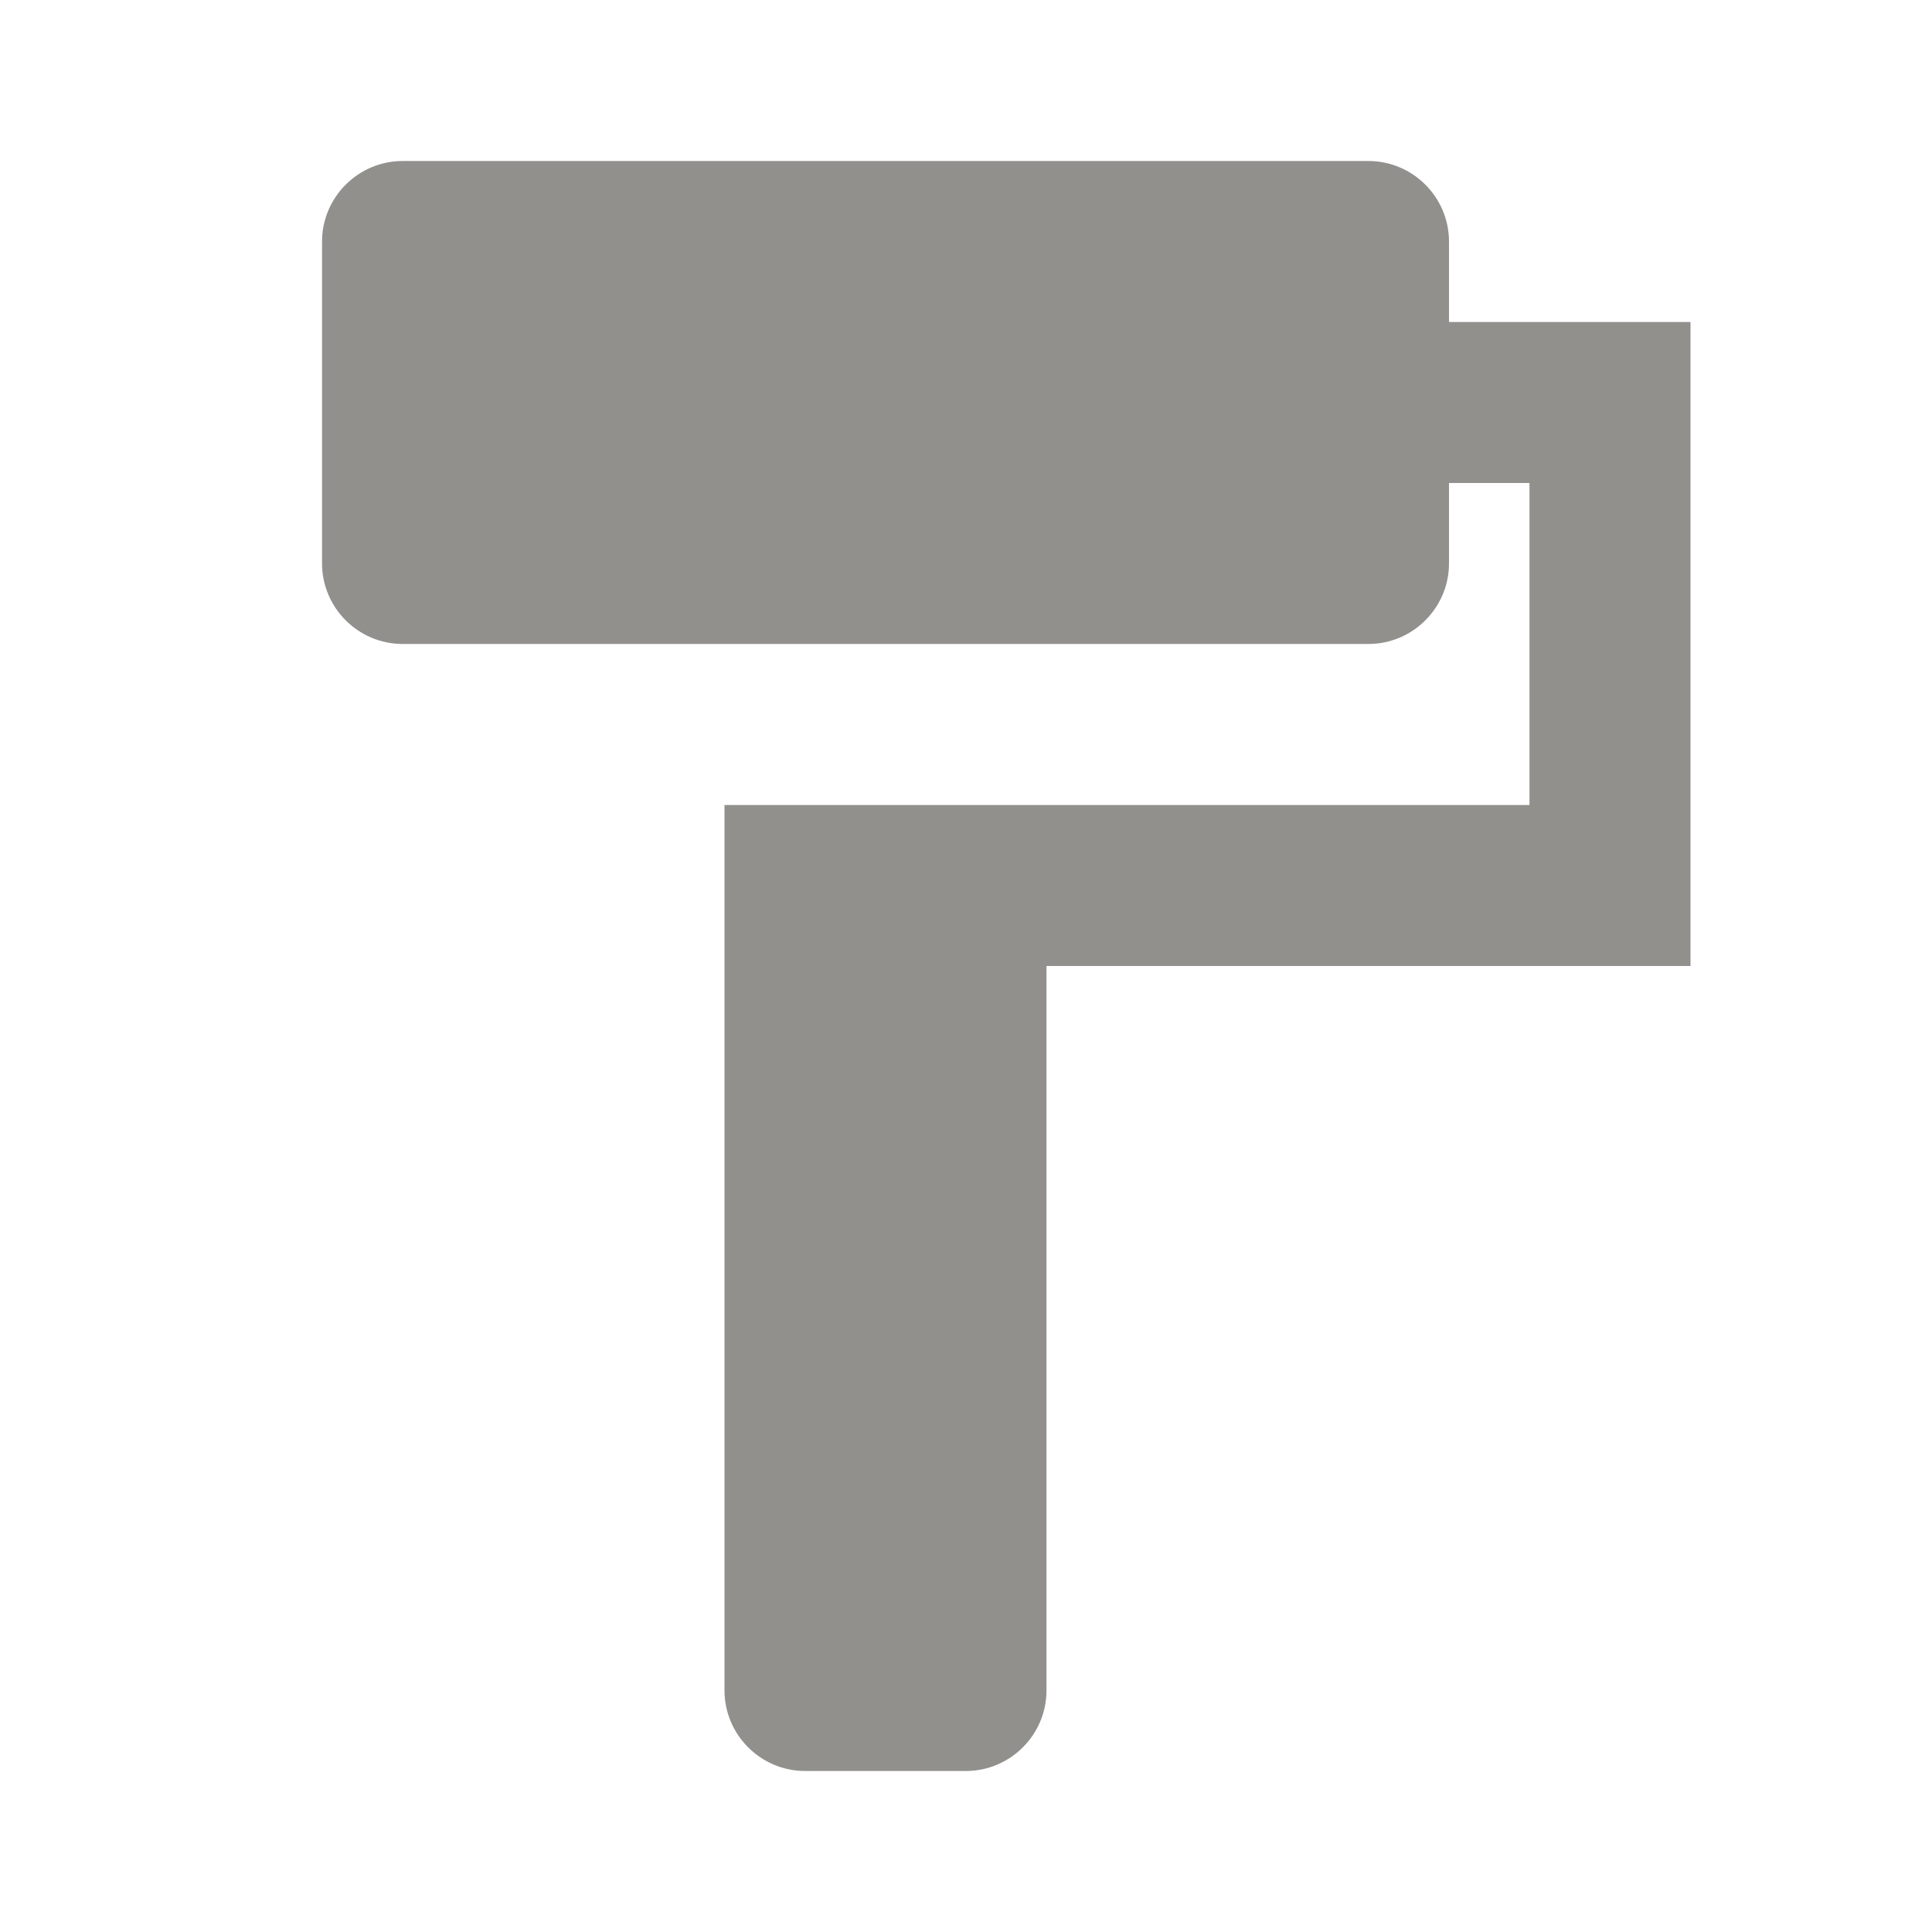 <!-- Generated by IcoMoon.io -->
<svg version="1.1" xmlns="http://www.w3.org/2000/svg" width="32" height="32" viewBox="0 0 32 32">
<title>mt-format_paint</title>
<path fill="#91908d" d="M24 5.333v-1.333c0-0.733-0.6-1.333-1.333-1.333h-16c-0.733 0-1.333 0.6-1.333 1.333v5.333c0 0.733 0.6 1.333 1.333 1.333h16c0.733 0 1.333-0.6 1.333-1.333v-1.333h1.333v5.333h-13.333v14.667c0 0.733 0.6 1.333 1.333 1.333h2.667c0.733 0 1.333-0.6 1.333-1.333v-12h10.667v-10.667h-4z"></path>
</svg>
